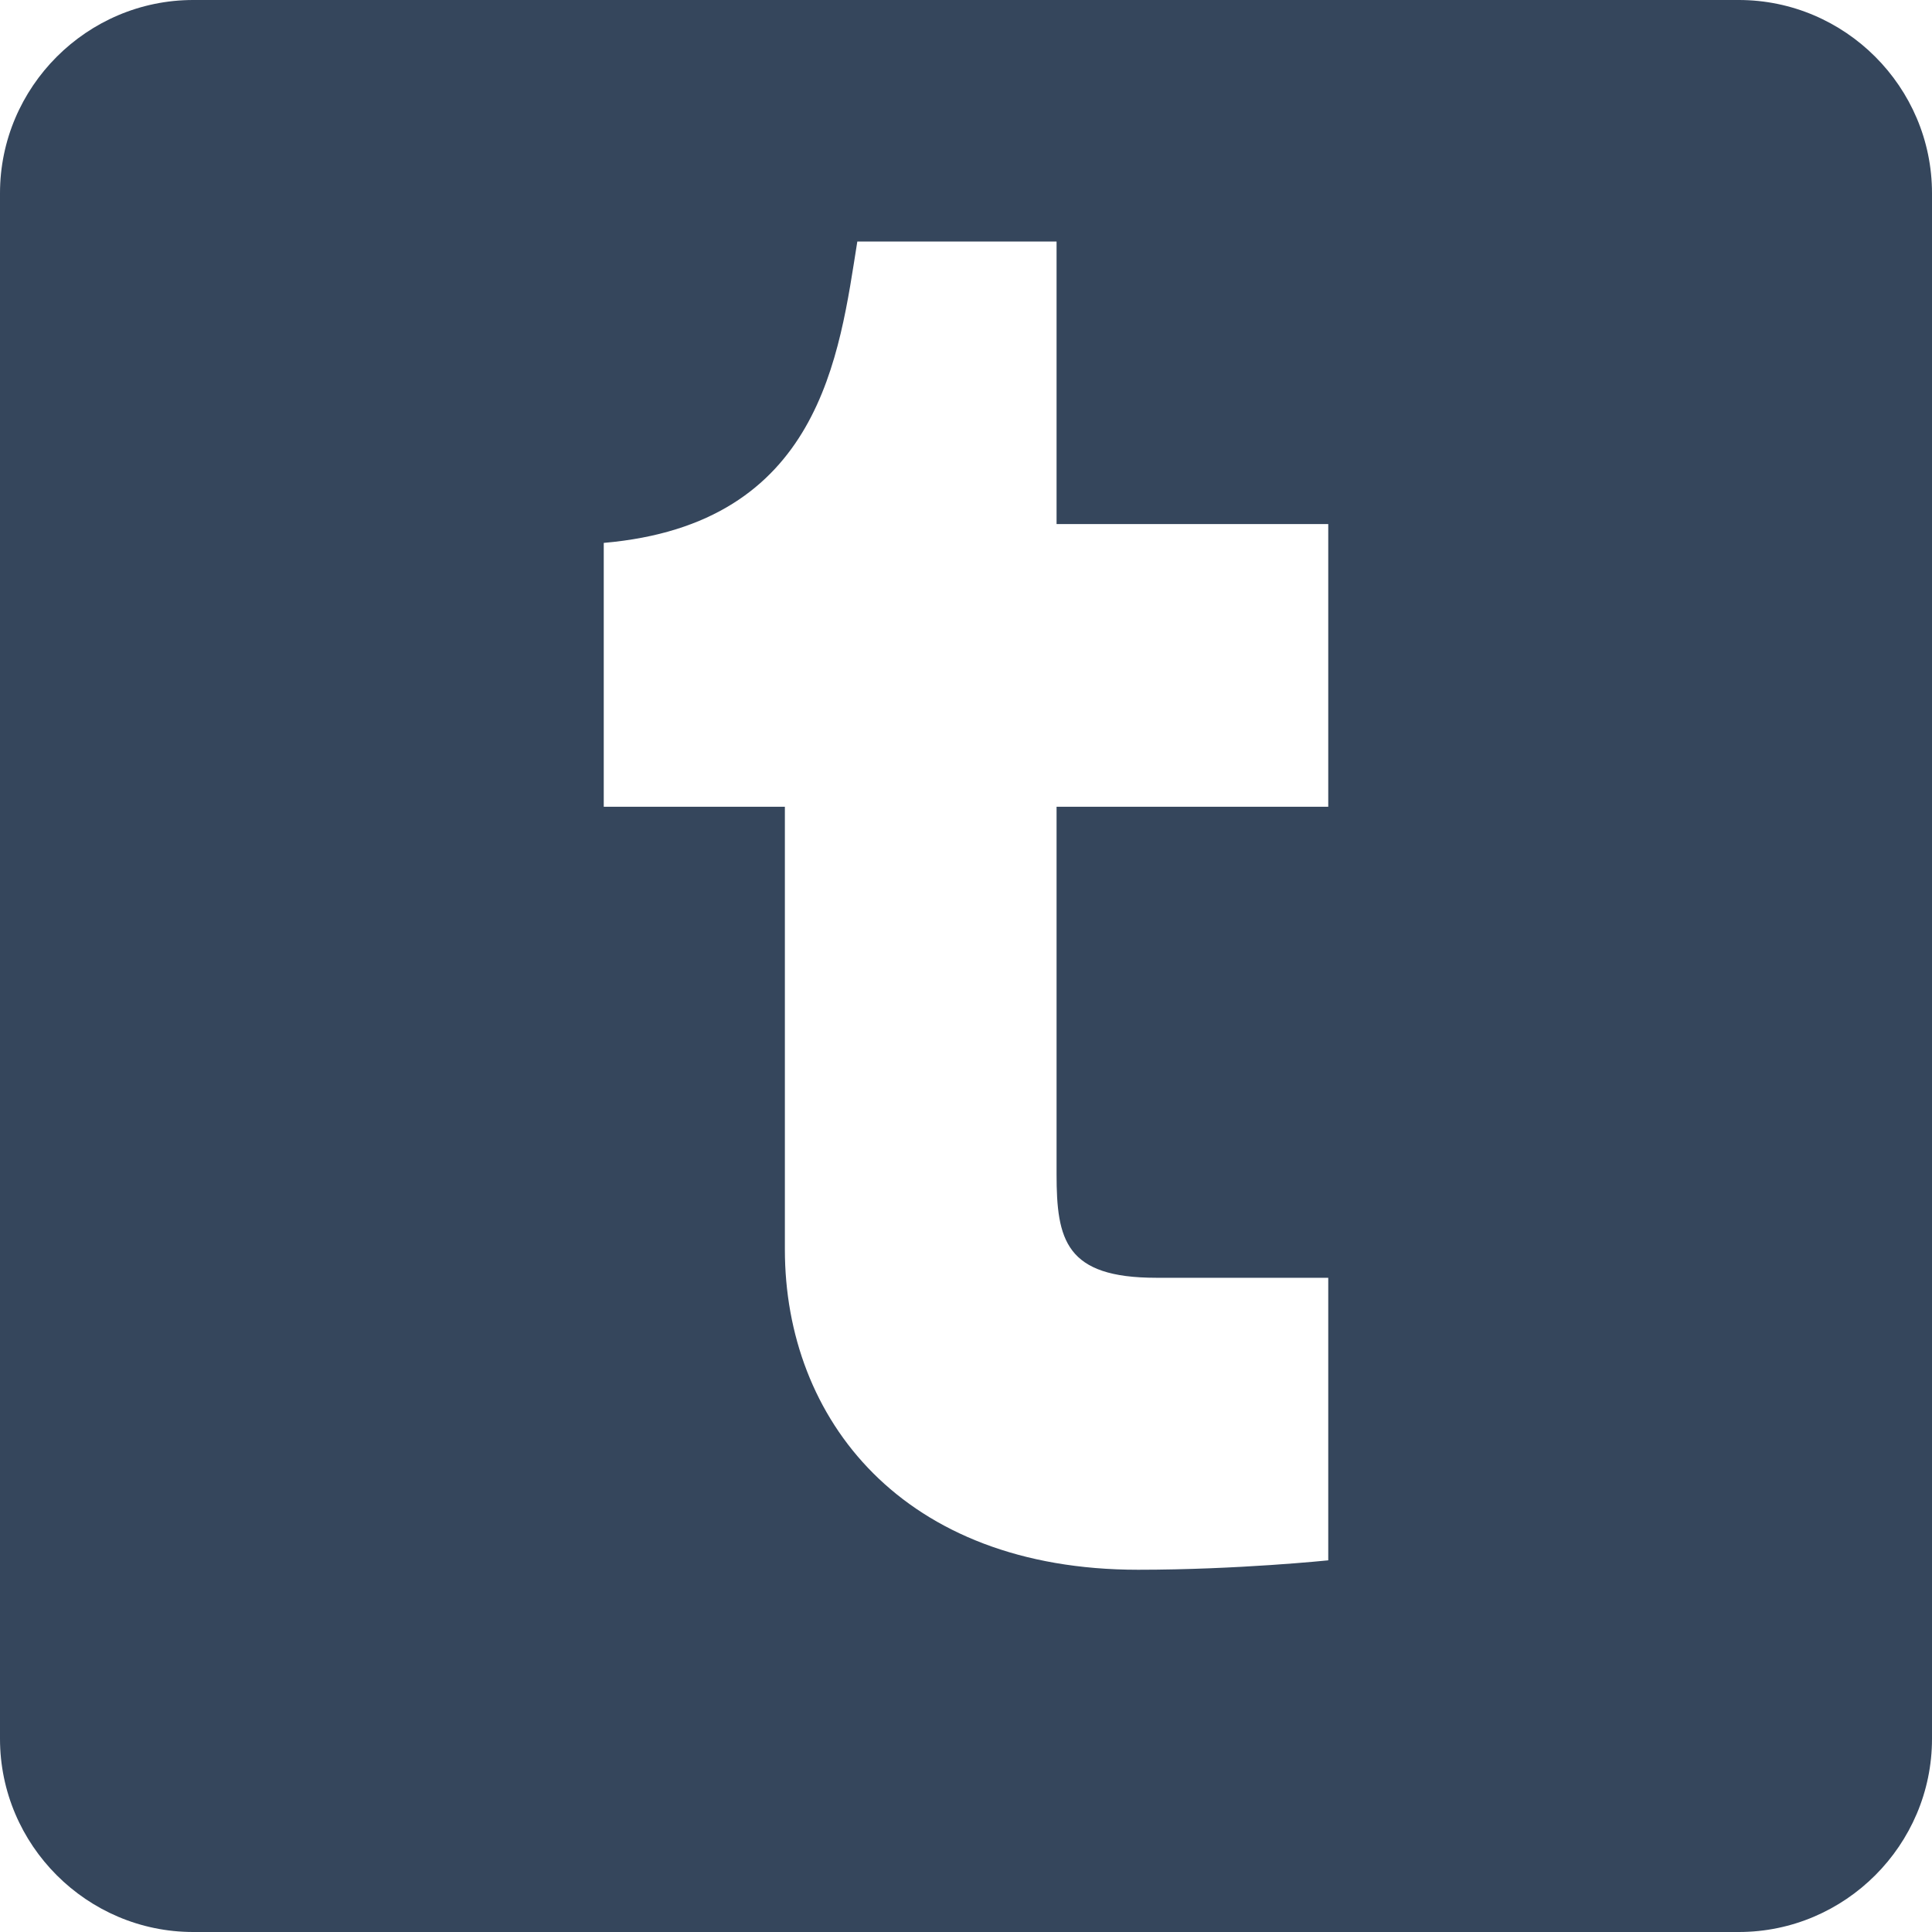 <?xml version="1.0" encoding="UTF-8" standalone="no"?>
<svg width="16px" height="16px" viewBox="0 0 16 16" version="1.1" xmlns="http://www.w3.org/2000/svg" xmlns:xlink="http://www.w3.org/1999/xlink" xmlns:sketch="http://www.bohemiancoding.com/sketch/ns">
    <!-- Generator: Sketch 3.2.2 (9983) - http://www.bohemiancoding.com/sketch -->
    <desc>Created with Sketch.</desc>
    <defs></defs>
    <g id="Page-1" stroke="none" stroke-width="1" fill="none" fill-rule="evenodd" sketch:type="MSPage">
        <g id="post-tumblr" sketch:type="MSLayerGroup" fill="#35465C">
            <path d="M14.4,0 L1.6,0 C0.72,0 0,0.72 0,1.6 L0,14.4 C0,15.28 0.72,16 1.6,16 L14.4,16 C15.28,16 16,15.28 16,14.4 L16,1.6 C16,0.72 15.28,0 14.4,0 L14.4,0 Z M11,6.681 L8.75,6.681 L8.75,9.723 C8.75,10.27 8.825,10.582 9.575,10.582 L11,10.582 L11,12.922 C11,12.922 10.25,13 9.425,13 C7.475,13 6.5,11.752 6.5,10.348 L6.5,6.681 L5,6.681 L5,4.496 C6.8,4.34 6.95,2.936 7.1,2 L8.75,2 L8.75,4.34 L11,4.34 L11,6.681 L11,6.681 Z" id="Shape" sketch:type="MSShapeGroup"></path>
        </g>
    </g>
</svg>
